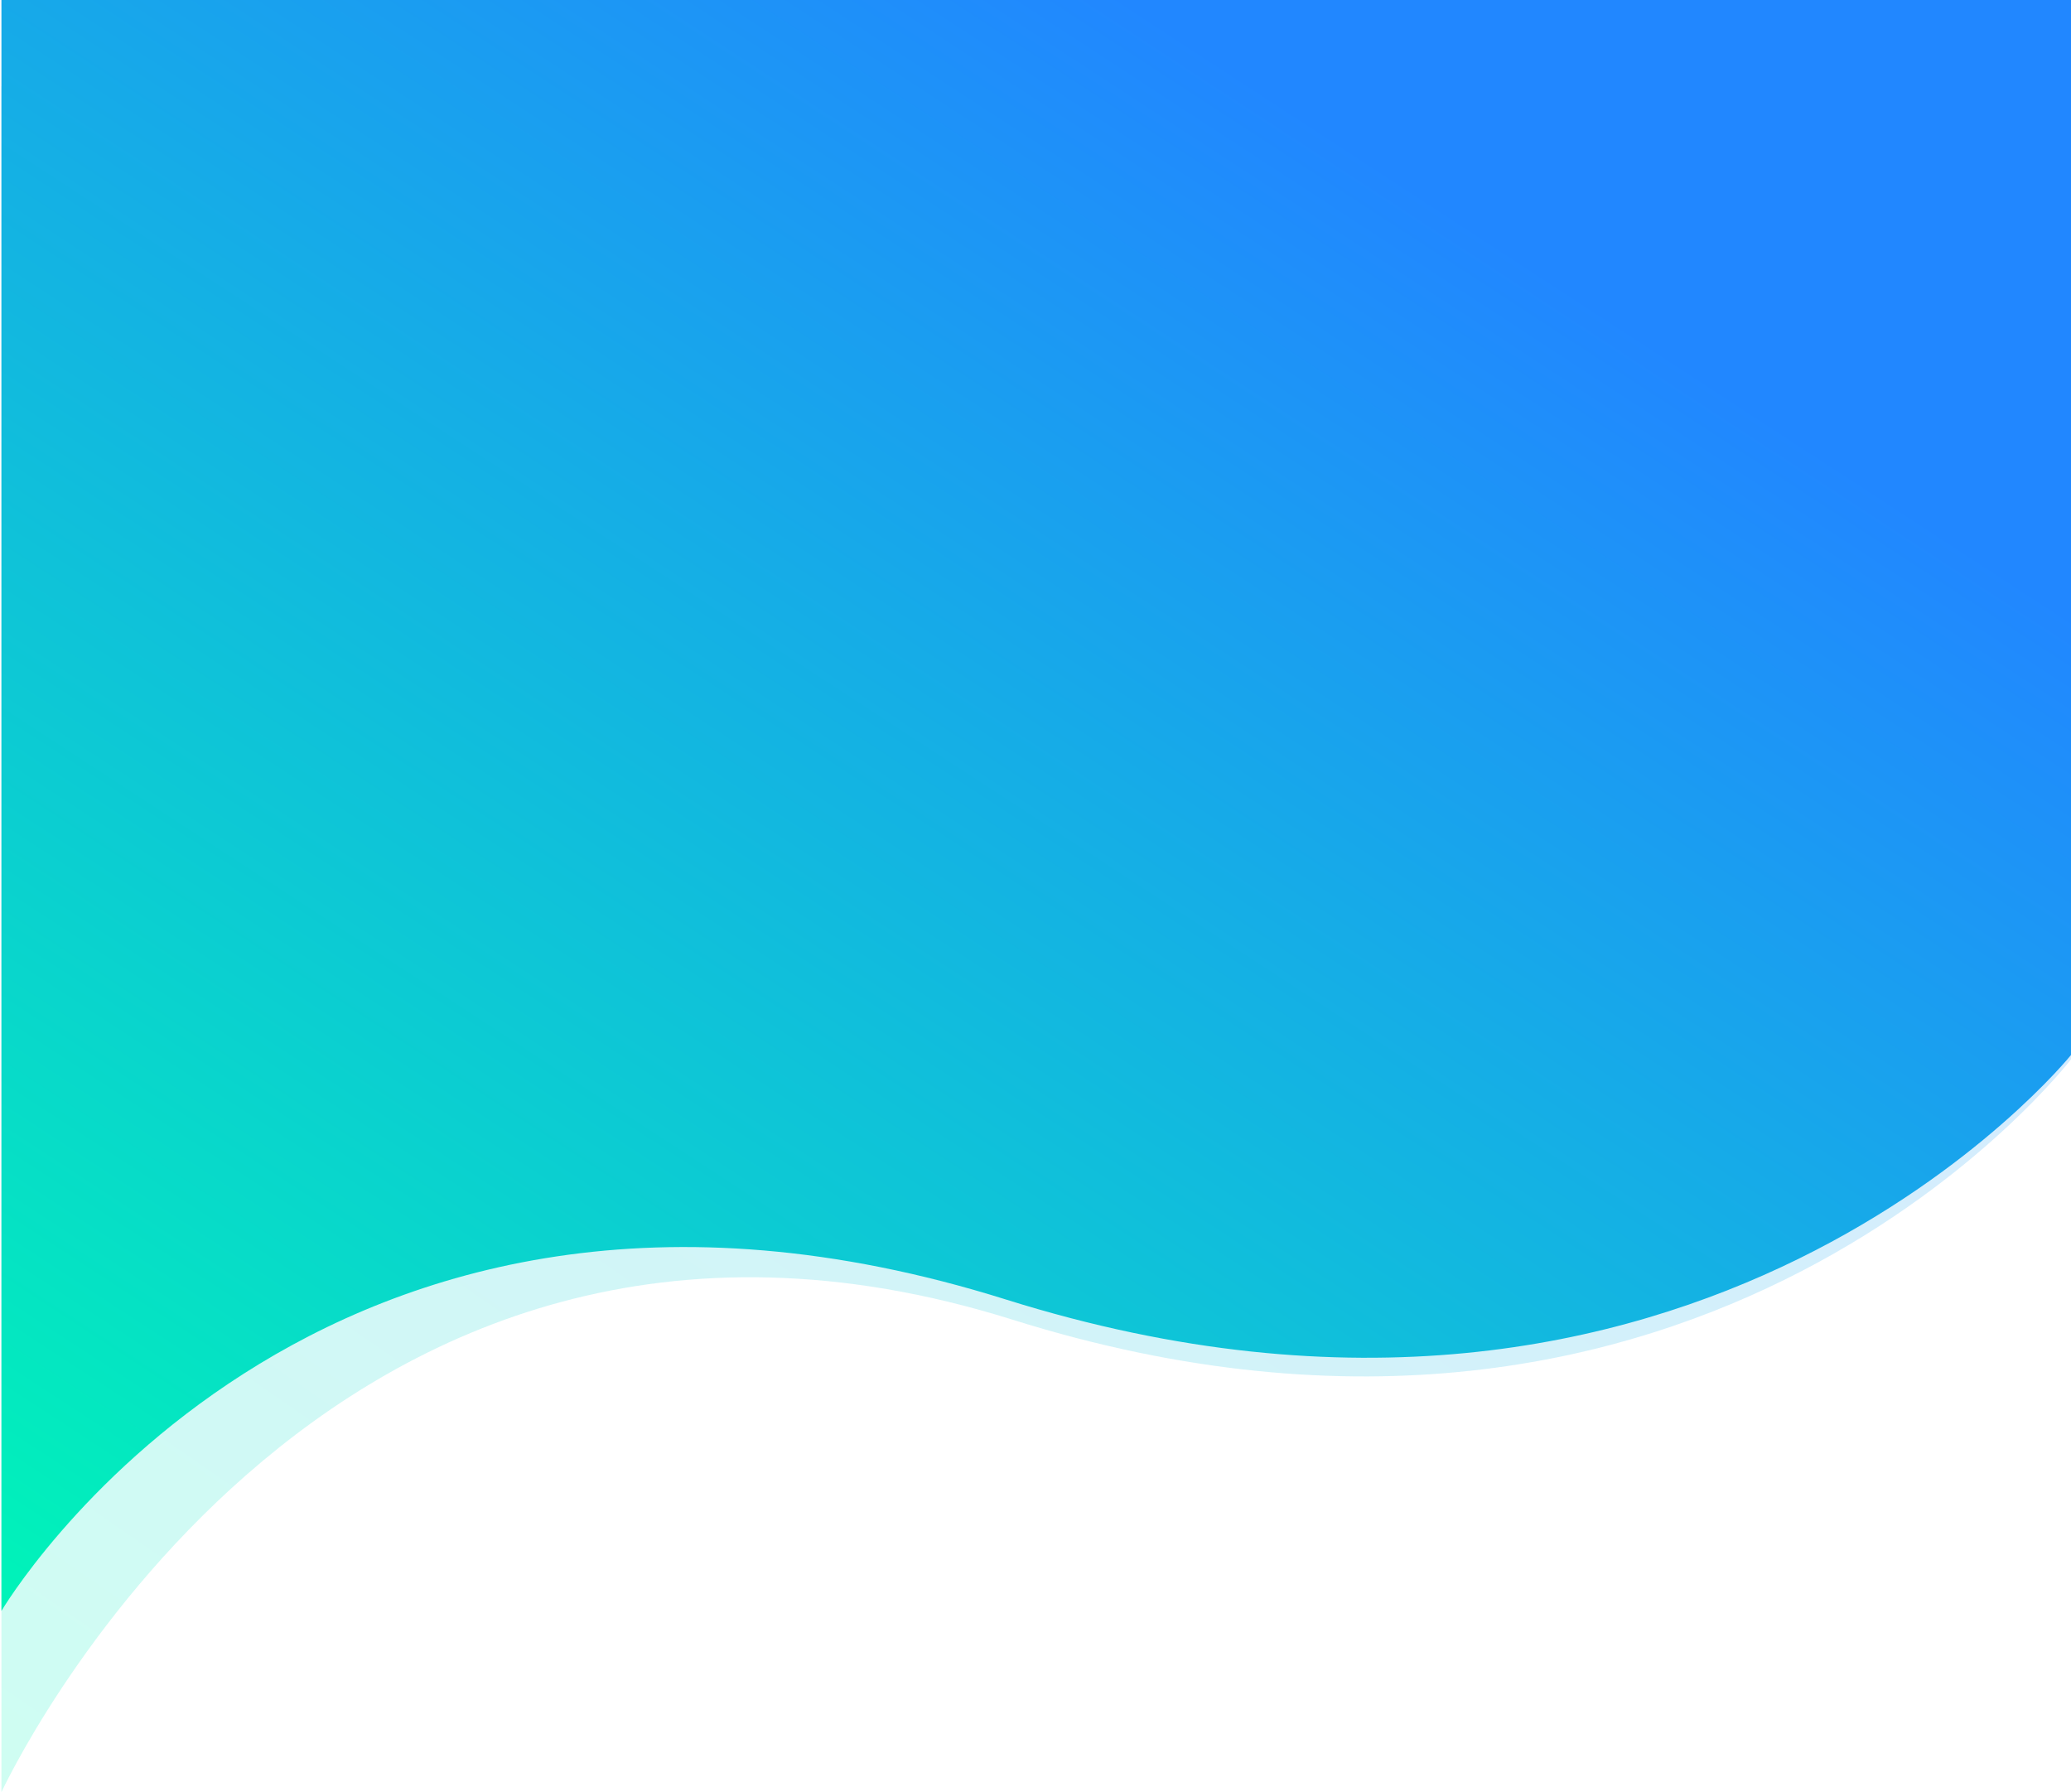 <svg width="1440" height="1246" viewBox="0 0 1440 1246" fill="none" xmlns="http://www.w3.org/2000/svg">
<path opacity="0.19" d="M1 60H1440V736.5C1440 736.5 1186 1068.75 704 917.5C222 766.25 1 1246 1 1246V60Z" fill="url(#paint0_linear_351_4831)"/>
<path d="M1 0H1440V733.5C1440 733.5 1181.5 1054.75 699.5 903.5C217.5 752.25 1 1120 1 1120V0Z" fill="url(#paint1_linear_351_4831)"/>
<defs>
<linearGradient id="paint0_linear_351_4831" x1="26" y1="1246" x2="826.324" y2="87.483" gradientUnits="userSpaceOnUse">
<stop stop-color="#00F3B9"/>
<stop offset="1" stop-color="#2187FF"/>
</linearGradient>
<linearGradient id="paint1_linear_351_4831" x1="26" y1="1120" x2="765.58" y2="-13.674" gradientUnits="userSpaceOnUse">
<stop stop-color="#00F3B9"/>
<stop offset="1" stop-color="#2187FF"/>
</linearGradient>
</defs>
</svg>
